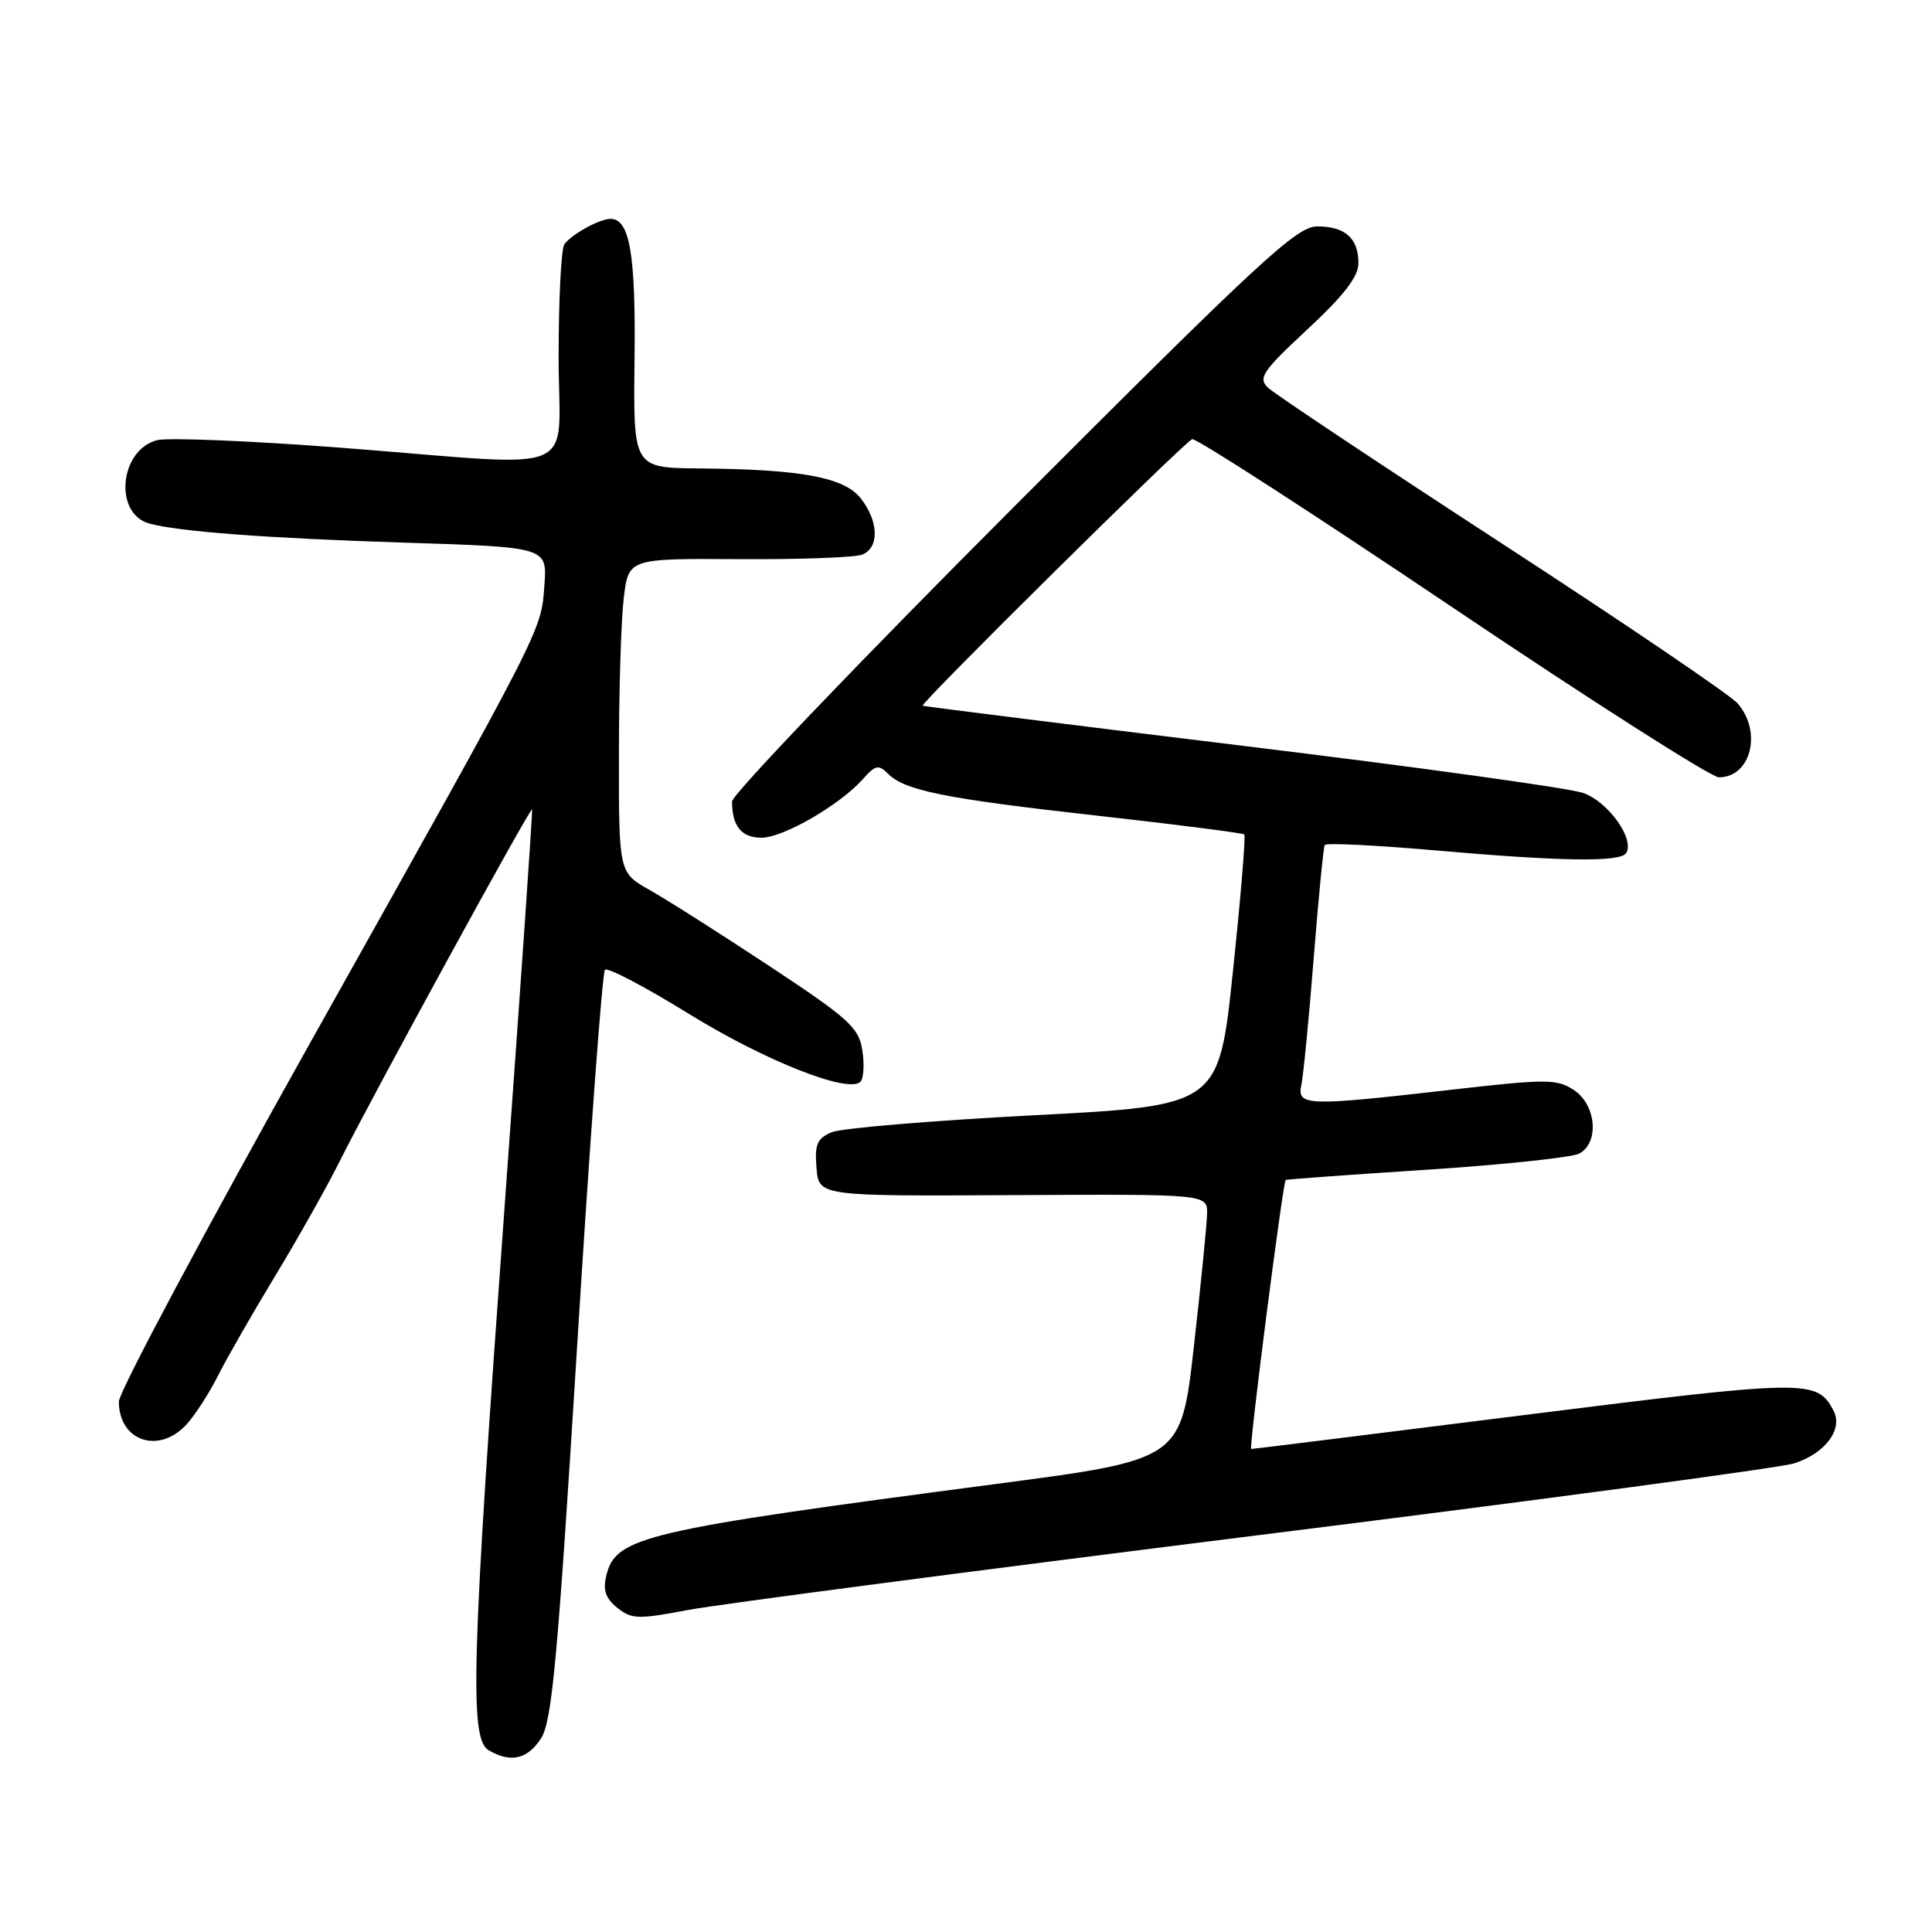 <?xml version="1.0" encoding="UTF-8" standalone="no"?>
<!DOCTYPE svg PUBLIC "-//W3C//DTD SVG 1.1//EN" "http://www.w3.org/Graphics/SVG/1.1/DTD/svg11.dtd" >
<svg xmlns="http://www.w3.org/2000/svg" xmlns:xlink="http://www.w3.org/1999/xlink" version="1.1" viewBox="0 0 256 256">
 <g >
 <path fill="currentColor"
d=" M 71.68 230.36 C 73.14 228.14 73.89 220.00 76.47 178.43 C 78.15 151.32 79.81 128.85 80.16 128.50 C 80.52 128.15 85.50 130.77 91.23 134.31 C 101.38 140.58 112.49 144.97 114.03 143.32 C 114.44 142.87 114.55 140.99 114.26 139.15 C 113.80 136.16 112.47 134.96 101.95 128.01 C 95.47 123.73 88.33 119.19 86.08 117.93 C 82.00 115.63 82.00 115.63 82.01 100.07 C 82.01 91.50 82.30 82.14 82.65 79.25 C 83.28 74.00 83.28 74.00 97.89 74.09 C 105.93 74.14 113.29 73.87 114.25 73.49 C 116.52 72.58 116.45 69.14 114.10 66.09 C 111.92 63.25 106.24 62.19 92.71 62.07 C 83.91 62.00 83.91 62.00 84.08 47.67 C 84.25 33.71 83.45 29.00 80.90 29.00 C 79.43 29.00 75.63 31.10 74.77 32.40 C 74.36 33.00 74.02 39.69 74.02 47.25 C 74.00 63.43 77.76 61.84 45.49 59.35 C 33.39 58.42 22.30 57.96 20.84 58.32 C 15.86 59.58 15.02 68.02 19.75 69.36 C 23.54 70.43 35.35 71.32 53.50 71.90 C 72.50 72.50 72.50 72.50 72.14 77.50 C 71.69 83.69 72.32 82.46 41.31 137.80 C 27.25 162.90 15.75 184.46 15.75 185.71 C 15.75 190.96 21.05 192.75 24.71 188.75 C 25.85 187.51 27.73 184.59 28.90 182.26 C 30.07 179.93 33.51 173.94 36.54 168.94 C 39.56 163.95 43.42 157.08 45.11 153.68 C 49.11 145.65 70.28 106.92 70.50 107.25 C 70.60 107.39 68.97 130.90 66.89 159.50 C 62.48 220.01 62.17 230.42 64.75 231.92 C 67.68 233.62 69.87 233.13 71.68 230.36 Z  M 166.50 203.45 C 203.90 198.78 235.96 194.48 237.75 193.90 C 241.91 192.55 244.26 189.36 242.93 186.87 C 240.74 182.77 239.48 182.79 202.13 187.48 C 182.36 189.97 166.01 192.00 165.79 192.00 C 165.45 192.00 169.97 156.78 170.36 156.35 C 170.44 156.27 178.82 155.66 189.00 155.00 C 199.18 154.33 208.29 153.37 209.25 152.86 C 211.95 151.43 211.52 146.39 208.54 144.43 C 206.27 142.95 204.95 142.95 192.19 144.41 C 173.05 146.60 171.84 146.56 172.44 143.75 C 172.70 142.51 173.44 134.97 174.07 127.00 C 174.70 119.03 175.36 112.26 175.54 111.97 C 175.71 111.67 182.07 111.98 189.68 112.64 C 207.01 114.16 214.71 114.27 215.48 113.03 C 216.63 111.17 213.09 106.23 209.78 105.07 C 207.98 104.43 187.60 101.61 164.50 98.80 C 141.40 95.98 122.39 93.60 122.26 93.51 C 121.87 93.25 156.97 58.53 157.97 58.19 C 158.47 58.02 173.96 68.03 192.40 80.44 C 210.83 92.85 226.75 103.00 227.76 103.00 C 232.00 103.00 233.53 96.98 230.25 93.21 C 229.29 92.10 215.22 82.56 199.00 72.01 C 182.78 61.45 168.82 52.16 168.00 51.36 C 166.68 50.08 167.29 49.18 173.25 43.63 C 178.08 39.14 180.00 36.65 180.00 34.88 C 180.00 31.57 178.25 30.00 174.53 30.00 C 171.83 30.00 167.04 34.43 134.23 67.28 C 113.75 87.79 97.00 105.30 97.00 106.20 C 97.00 109.47 98.24 111.00 100.91 111.00 C 103.80 111.00 111.31 106.65 114.37 103.20 C 115.98 101.38 116.42 101.28 117.65 102.51 C 119.90 104.76 125.16 105.82 145.47 108.09 C 155.94 109.26 164.67 110.38 164.87 110.57 C 165.08 110.76 164.40 118.92 163.37 128.71 C 161.50 146.50 161.50 146.50 137.00 147.78 C 123.53 148.48 111.46 149.49 110.19 150.03 C 108.27 150.85 107.93 151.64 108.19 154.76 C 108.50 158.50 108.50 158.50 134.25 158.36 C 160.00 158.22 160.00 158.22 159.94 160.86 C 159.91 162.31 159.12 170.23 158.19 178.46 C 156.50 193.41 156.50 193.41 132.00 196.63 C 85.31 202.77 81.63 203.63 80.36 208.69 C 79.86 210.69 80.21 211.75 81.78 213.03 C 83.68 214.56 84.54 214.59 91.18 213.33 C 95.21 212.57 129.10 208.13 166.50 203.45 Z "/>
</g>
</svg>